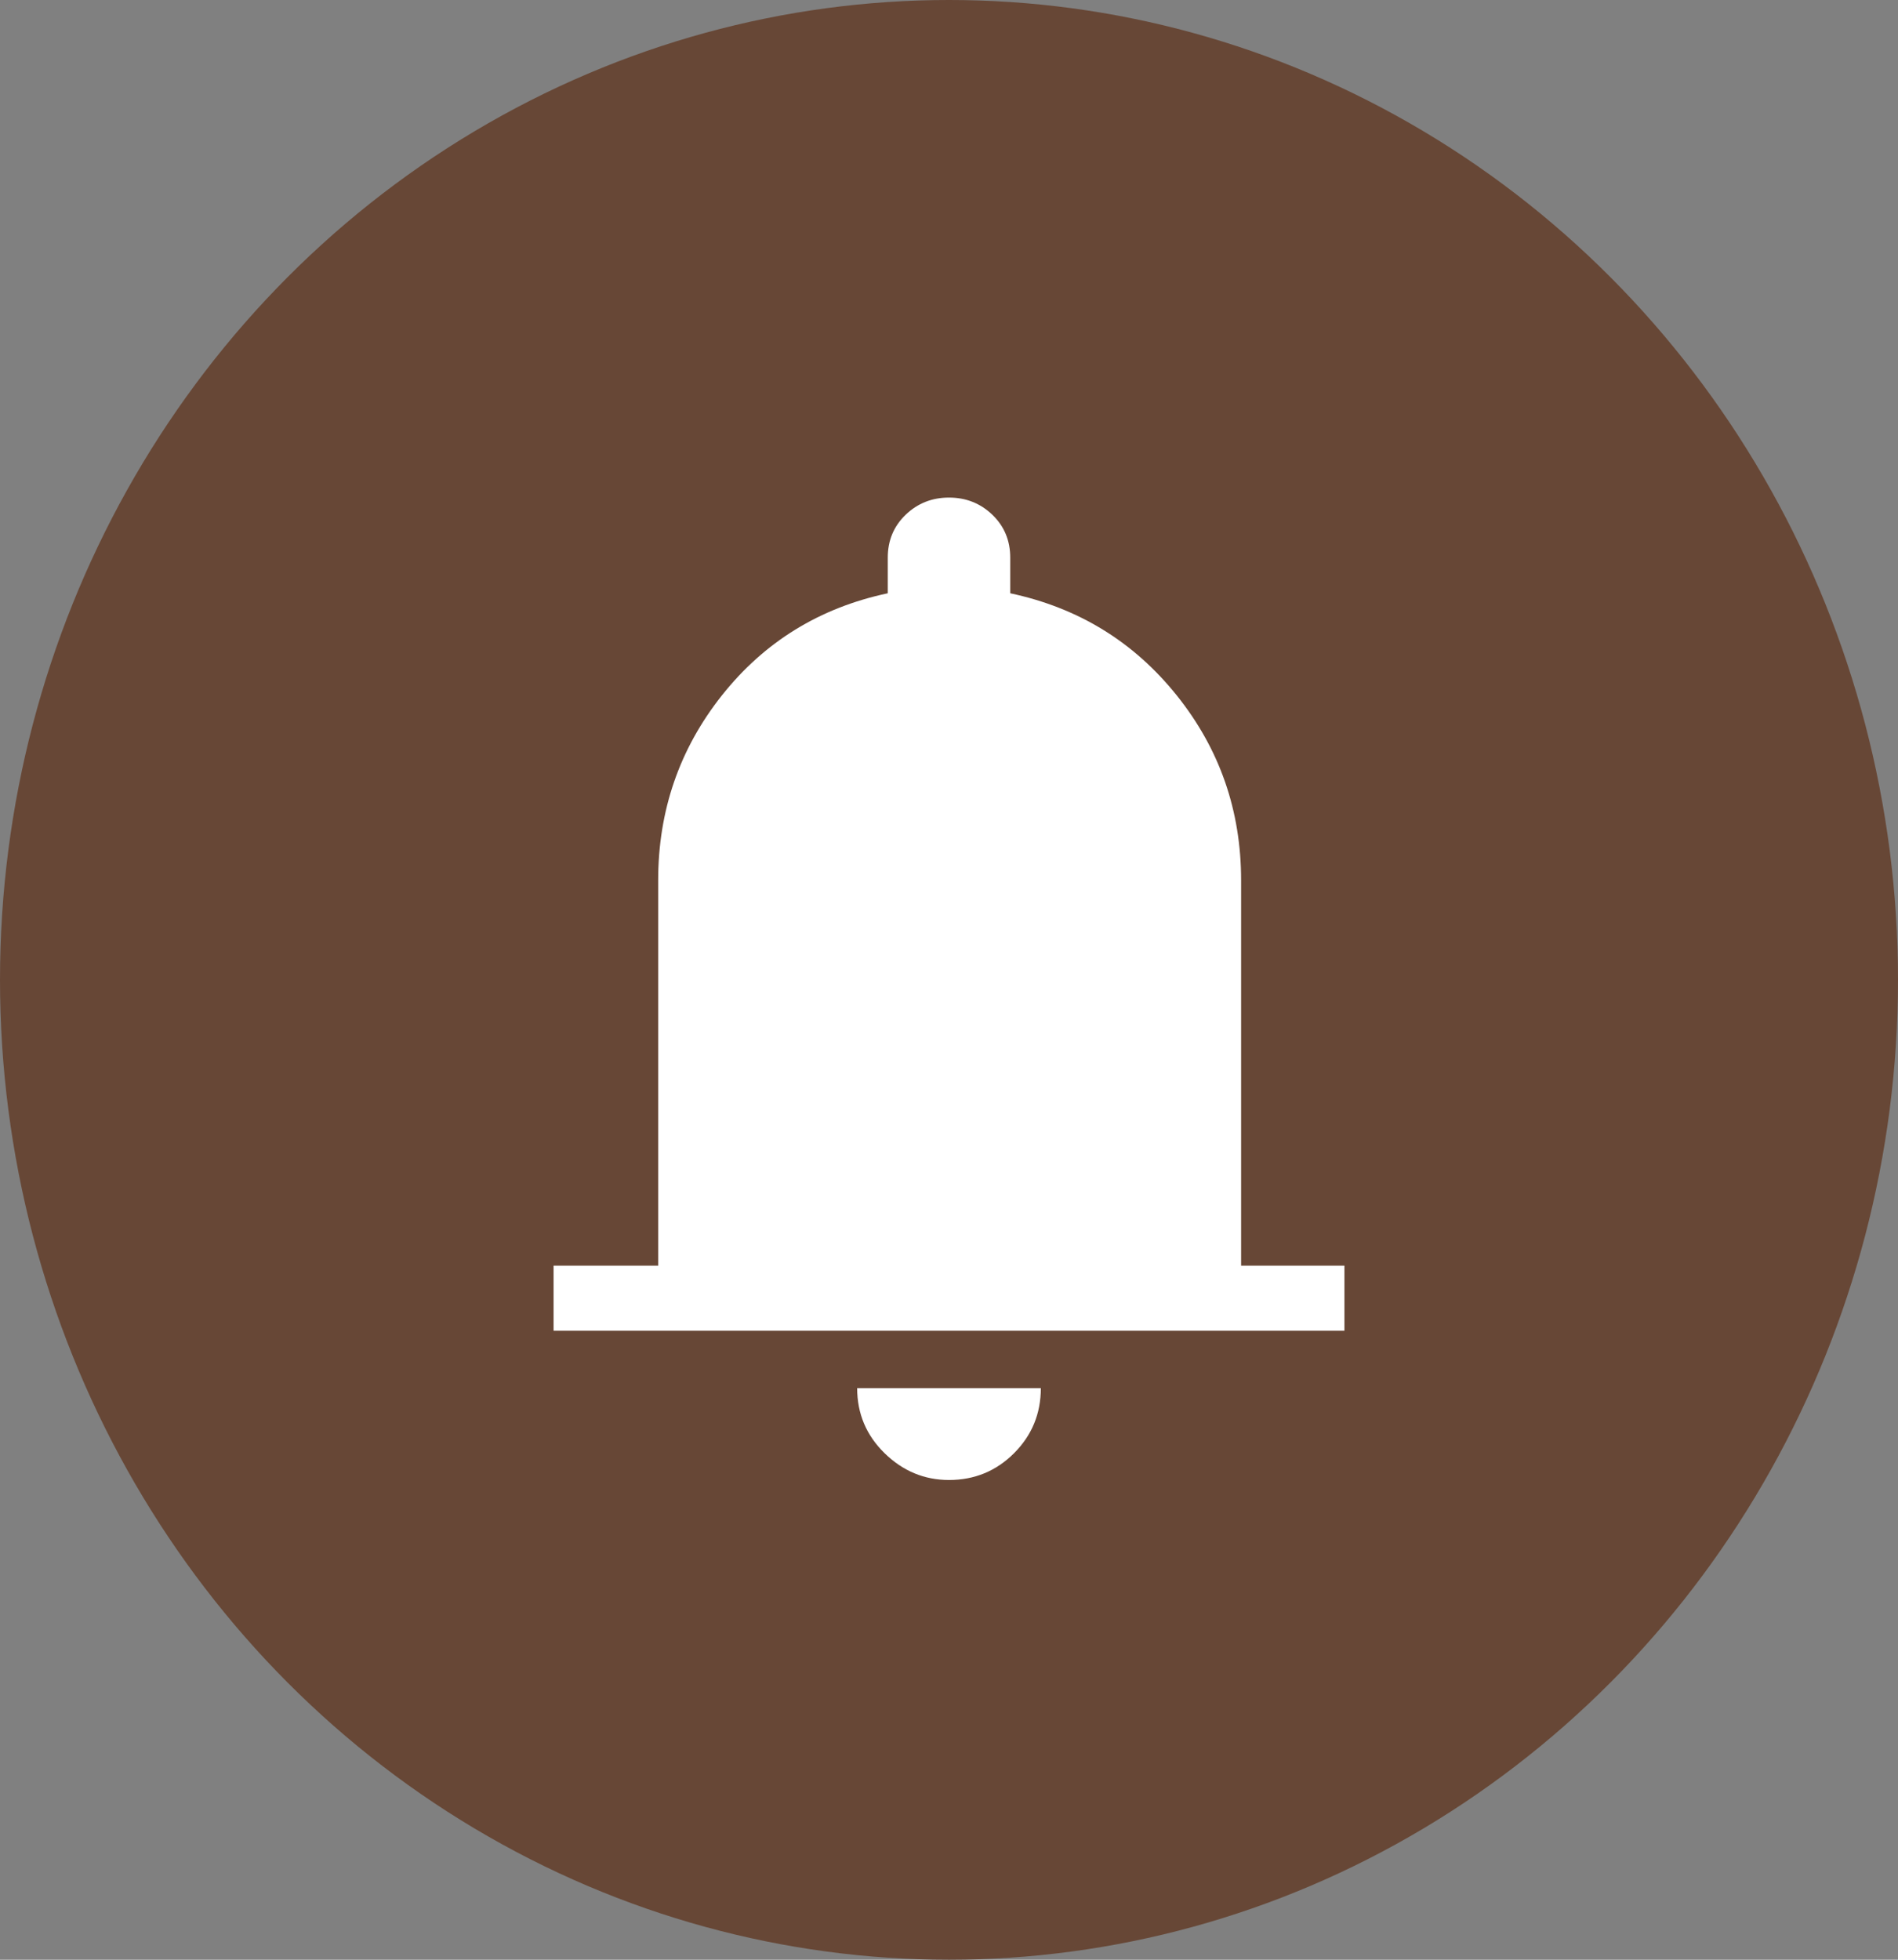 <svg width="62" height="64" viewBox="0 0 62 64" fill="none" xmlns="http://www.w3.org/2000/svg">
<rect x="0" y="0" width="62" height="64" fill="#808080" stroke="none"/>
<ellipse cx="31" cy="32" rx="31" ry="32" fill="#674736"/>
<mask id="mask0_241_166" style="mask-type:alpha" maskUnits="userSpaceOnUse" x="11" y="12" width="40" height="40">
<rect x="11" y="12" width="40" height="40" fill="#D9D9D9"/>
</mask>
<g mask="url(#mask0_241_166)">
<path d="M18.083 43.458V41.333H21.5V28.75C21.5 26.472 22.194 24.458 23.583 22.708C24.972 20.958 26.778 19.847 29 19.375V18.208C29 17.653 29.194 17.187 29.583 16.812C29.972 16.437 30.445 16.25 31 16.25C31.555 16.25 32.028 16.437 32.417 16.812C32.806 17.187 33 17.653 33 18.208V19.375C35.222 19.847 37.035 20.958 38.438 22.708C39.841 24.458 40.542 26.472 40.542 28.75V41.333H43.917V43.458H18.083ZM31 48.333C30.195 48.333 29.493 48.041 28.896 47.458C28.299 46.875 28 46.166 28 45.333H34C34 46.166 33.708 46.875 33.125 47.458C32.542 48.041 31.833 48.333 31 48.333Z" fill="white"/>
</g>
</svg>
